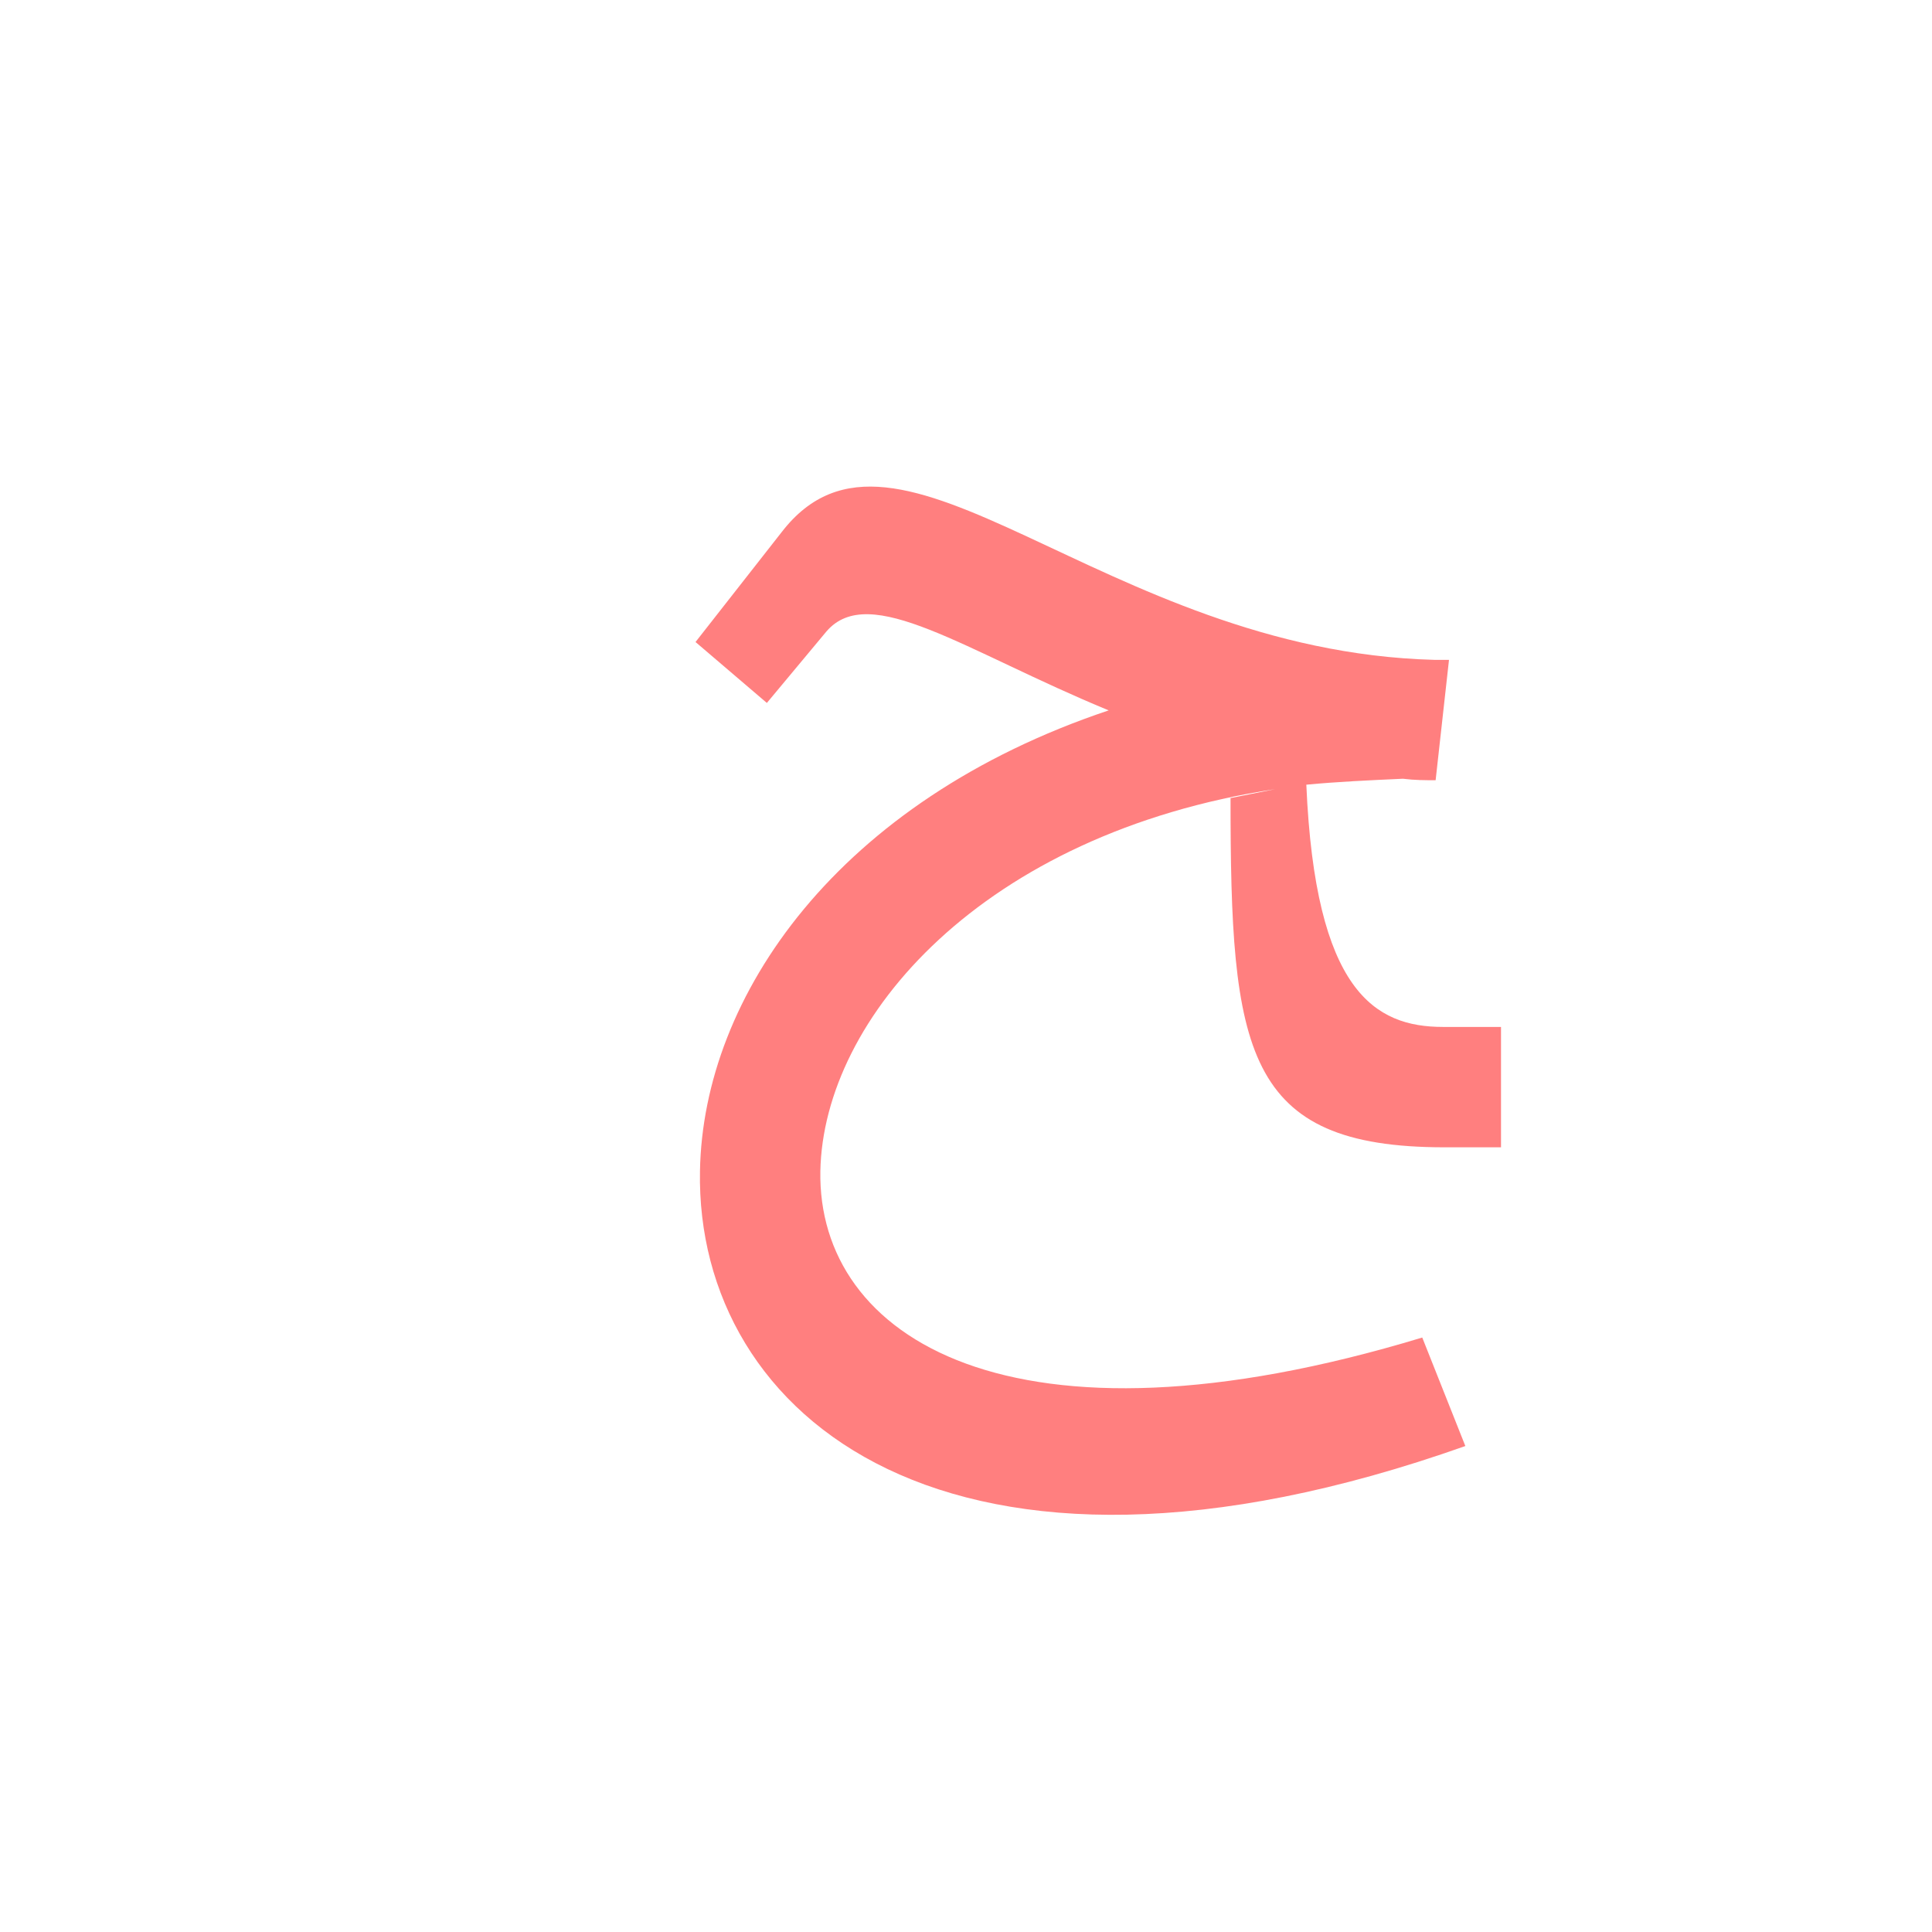 <?xml version="1.0" encoding="UTF-8"?>
<!DOCTYPE svg PUBLIC "-//W3C//DTD SVG 1.0//EN" "http://www.w3.org/TR/2001/REC-SVG-20010904/DTD/svg10.dtd">
<!-- Creator: CorelDRAW -->
<svg xmlns="http://www.w3.org/2000/svg" xml:space="preserve" width="1300px" height="1300px" version="1.0" style="shape-rendering:geometricPrecision; text-rendering:geometricPrecision; image-rendering:optimizeQuality; fill-rule:evenodd; clip-rule:evenodd"
viewBox="0 0 1300 1056"
 xmlns:xlink="http://www.w3.org/1999/xlink">
 <defs>
  <style type="text/css">
   <![CDATA[
    .fil0 {fill:red;fill-opacity:0.502}
   ]]>
  </style>
 </defs>
 <g id="_100:master">
  <path class="fil0" d="M879 406c6,139 46,163 92,163l39 0 0 81 -38 0c-135,0 -144,-65 -144,-235l30 -6c-197,30 -304,154 -306,257 -2,112 128,196 405,112l29 73c-347,123 -518,-20 -515,-185 2,-118 93,-249 275,-310 -97,-40 -161,-87 -190,-53l-40 48 -48 -41 58 -74c78,-101 215,80 439,86l10 0 0 0 0 0 -9 81c-7,0 -14,0 -22,-1 -22,1 -44,2 -65,4z"/>
 </g>
</svg>
